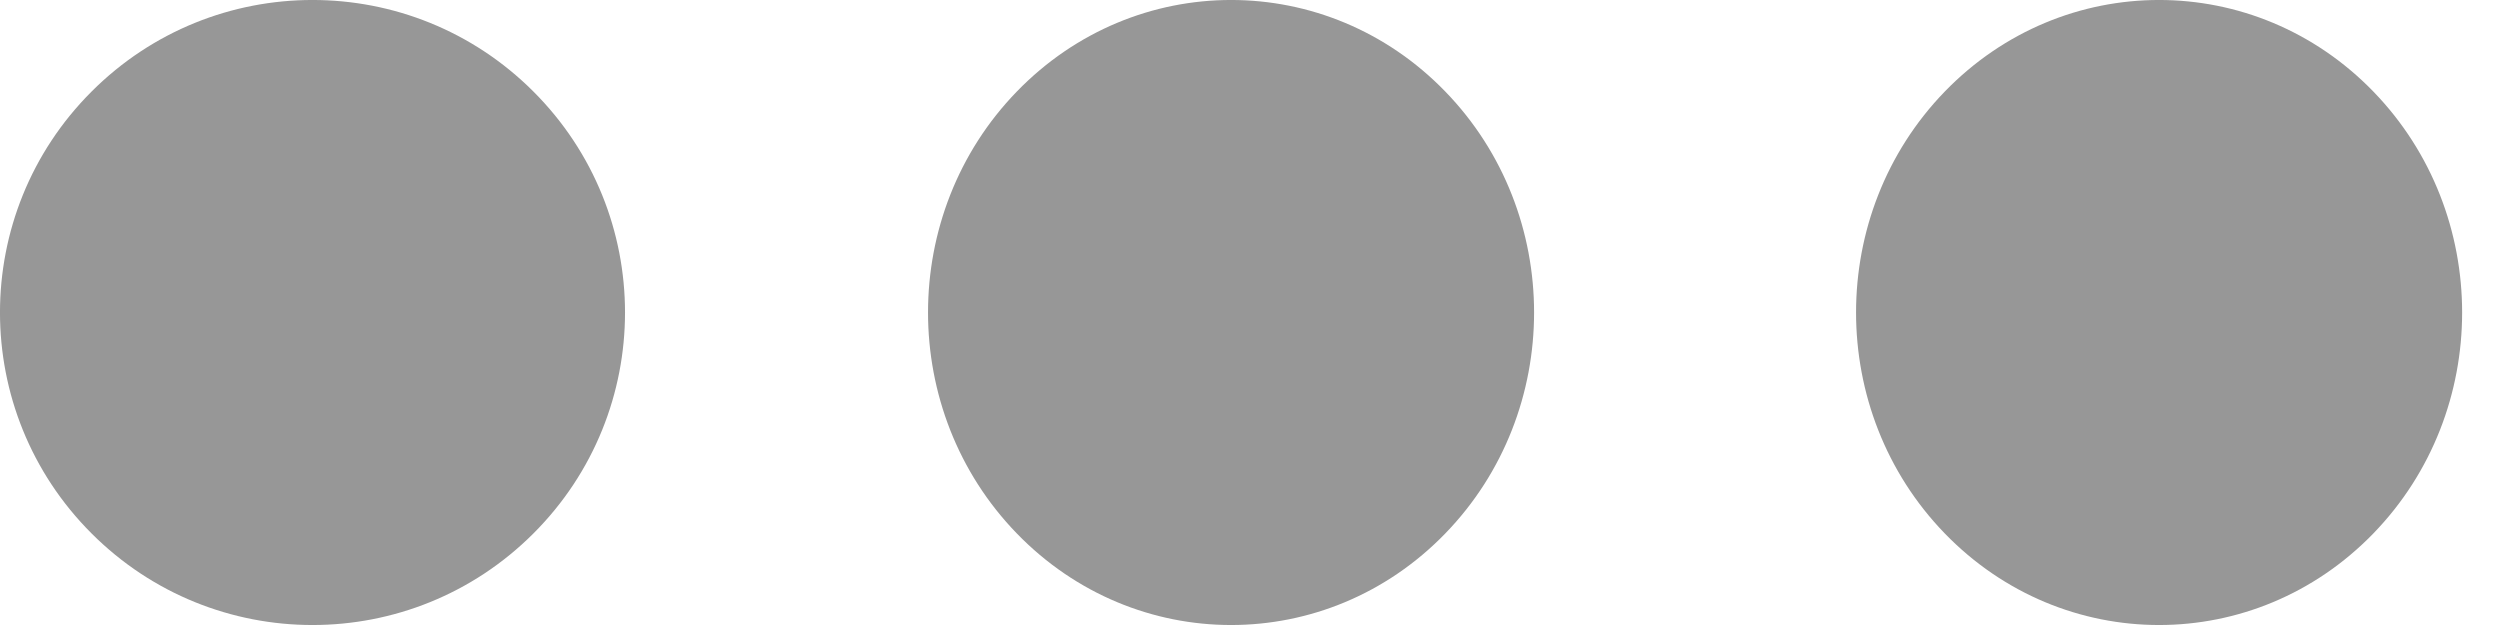 <svg width="32" height="8" viewBox="0 0 32 8" fill="none" xmlns="http://www.w3.org/2000/svg">
<path d="M30.379 1.172C31.894 2.734 31.894 5.266 30.379 6.828C28.864 8.391 26.408 8.391 24.893 6.828C23.379 5.266 23.379 2.734 24.893 1.172C26.408 -0.391 28.864 -0.391 30.379 1.172Z" fill="#979797"/>
<path d="M18.5 1.172C20.015 2.734 20.015 5.266 18.5 6.828C16.986 8.391 14.53 8.391 13.015 6.828C11.5 5.266 11.5 2.734 13.015 1.172C14.53 -0.391 16.986 -0.391 18.5 1.172Z" fill="#979797"/>
<path d="M6.828 1.172C8.391 2.734 8.391 5.266 6.828 6.828C5.266 8.391 2.734 8.391 1.172 6.828C-0.391 5.266 -0.391 2.734 1.172 1.172C2.734 -0.391 5.266 -0.391 6.828 1.172Z" fill="#979797"/>
</svg>
